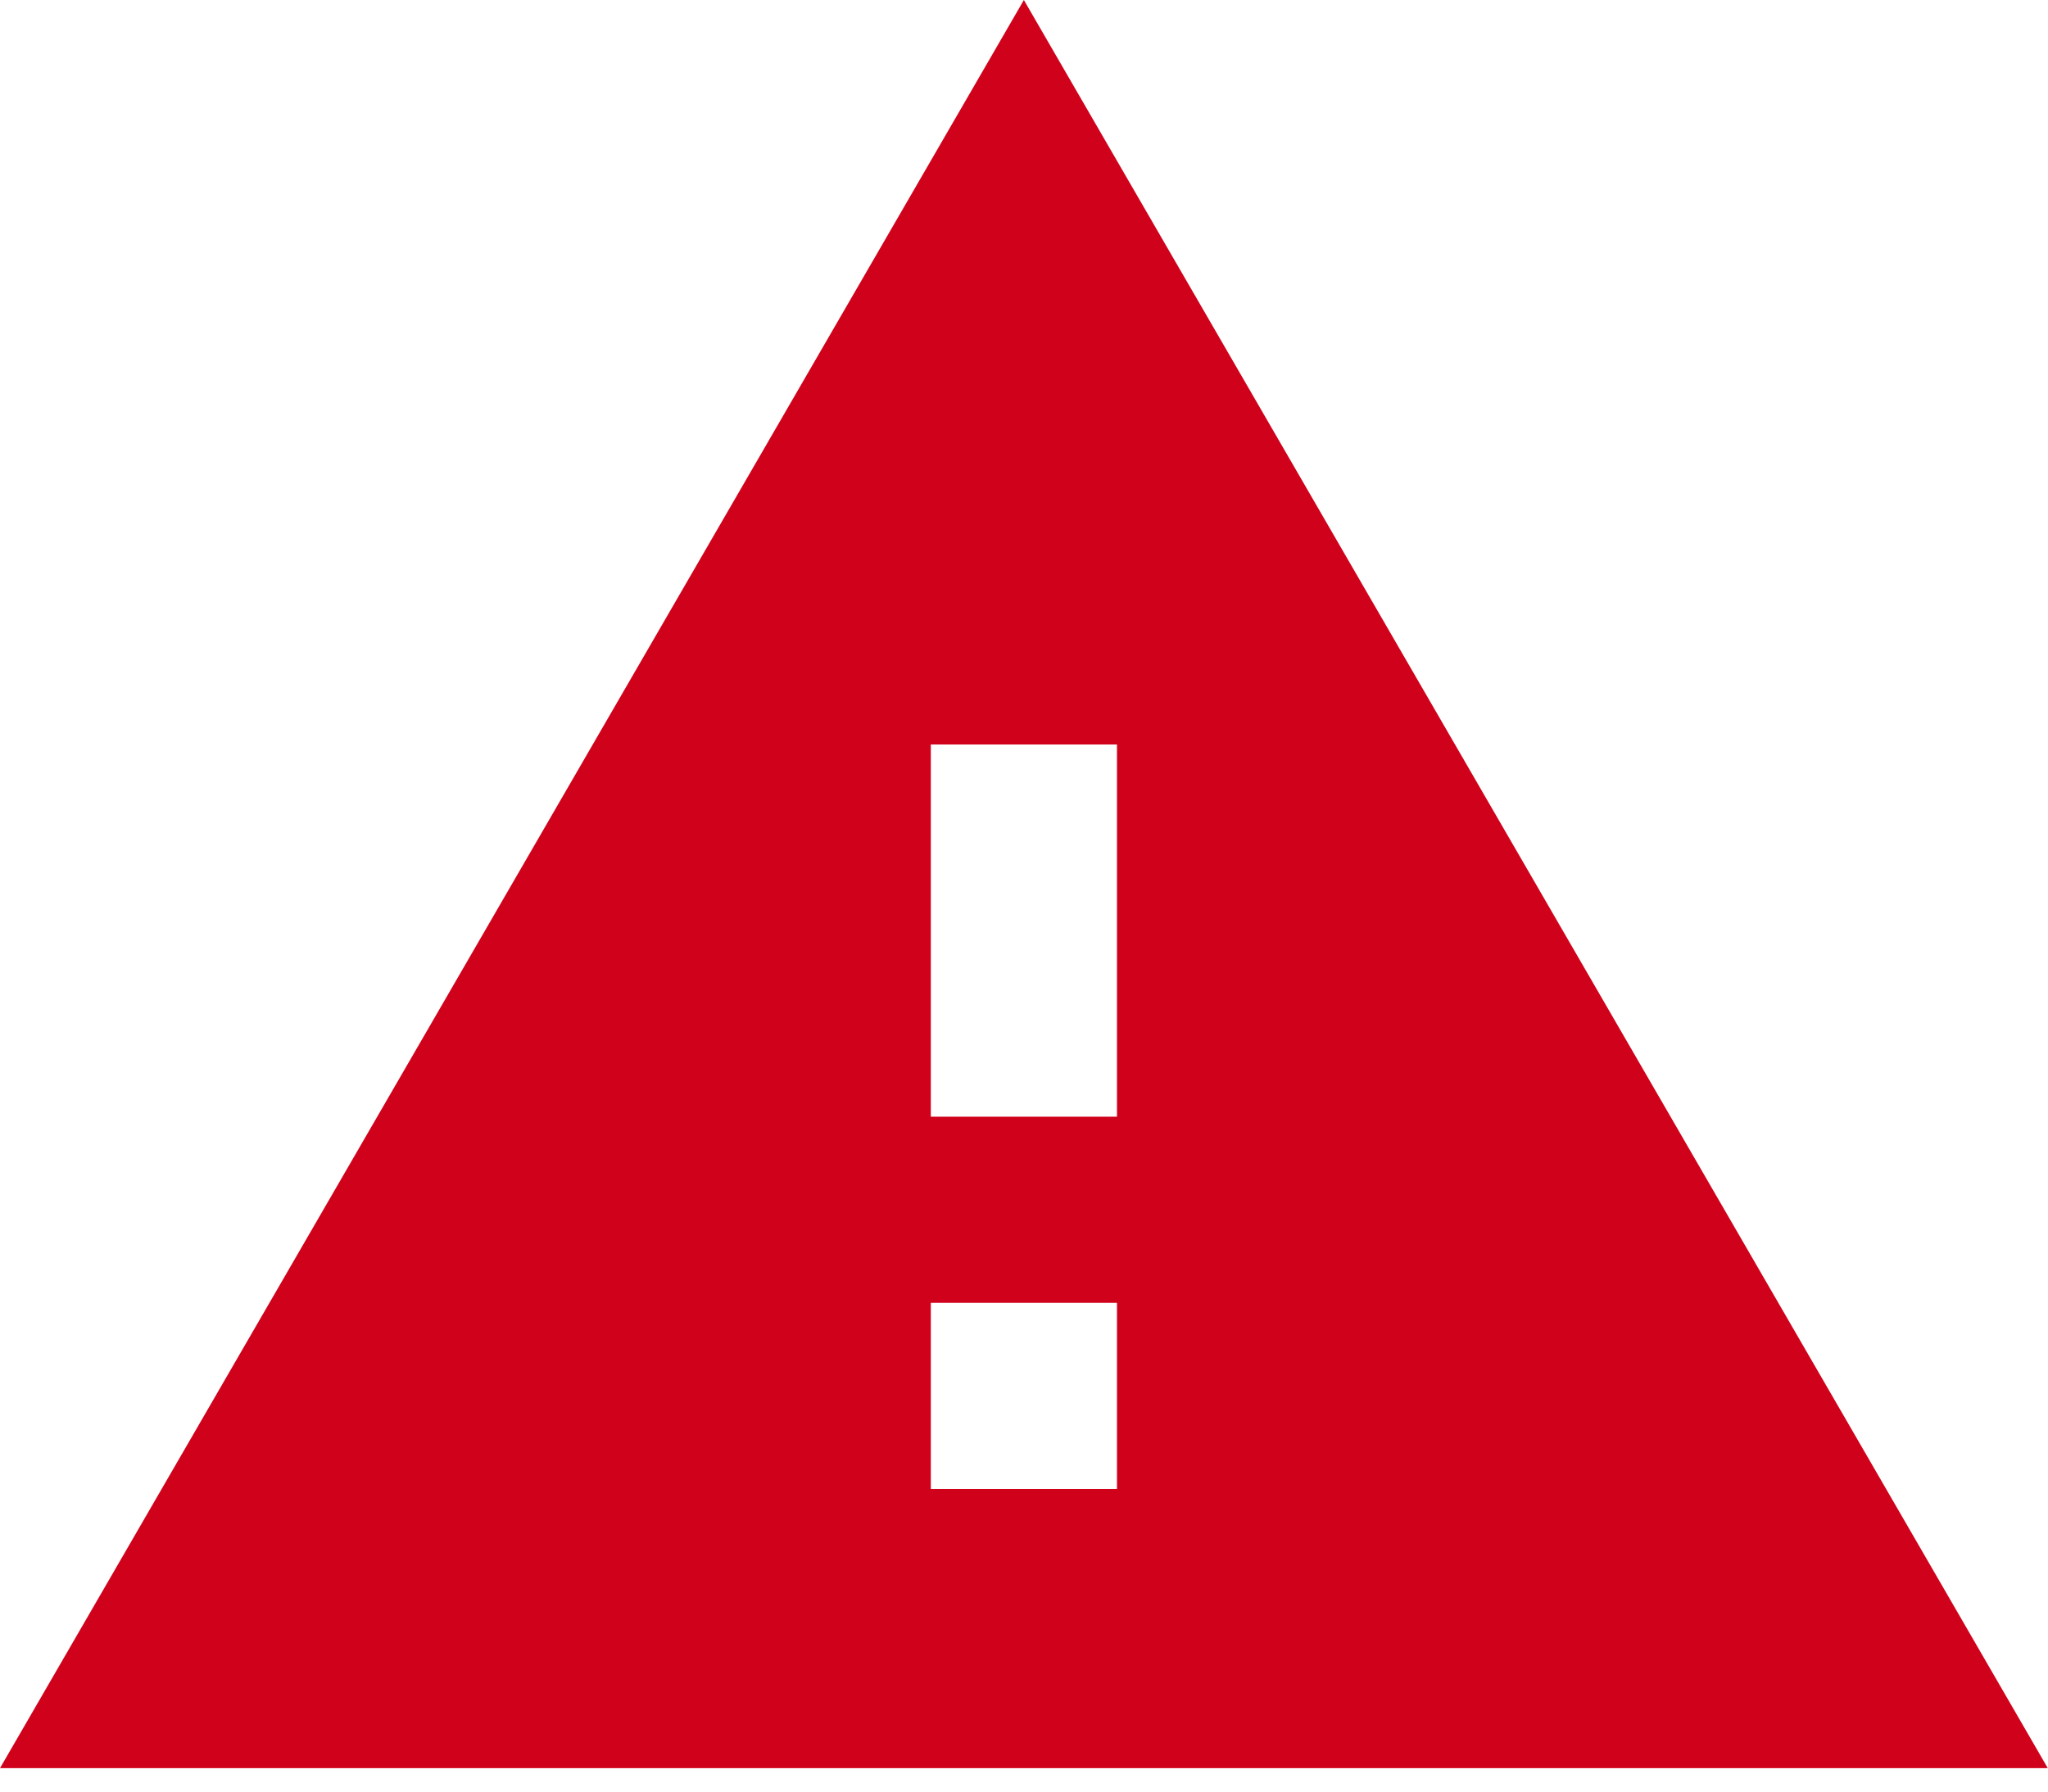 <svg xmlns="http://www.w3.org/2000/svg" width="48" height="42" viewBox="0 0 48 42">
    <path fill="#D0021B" fill-rule="evenodd" d="M0 41.45h47.995L23.997 0 0 41.45zm26.179-6.545h-4.363v-4.363h4.363v4.363zm0-8.726h-4.363v-8.726h4.363v8.726z"/>
</svg>
